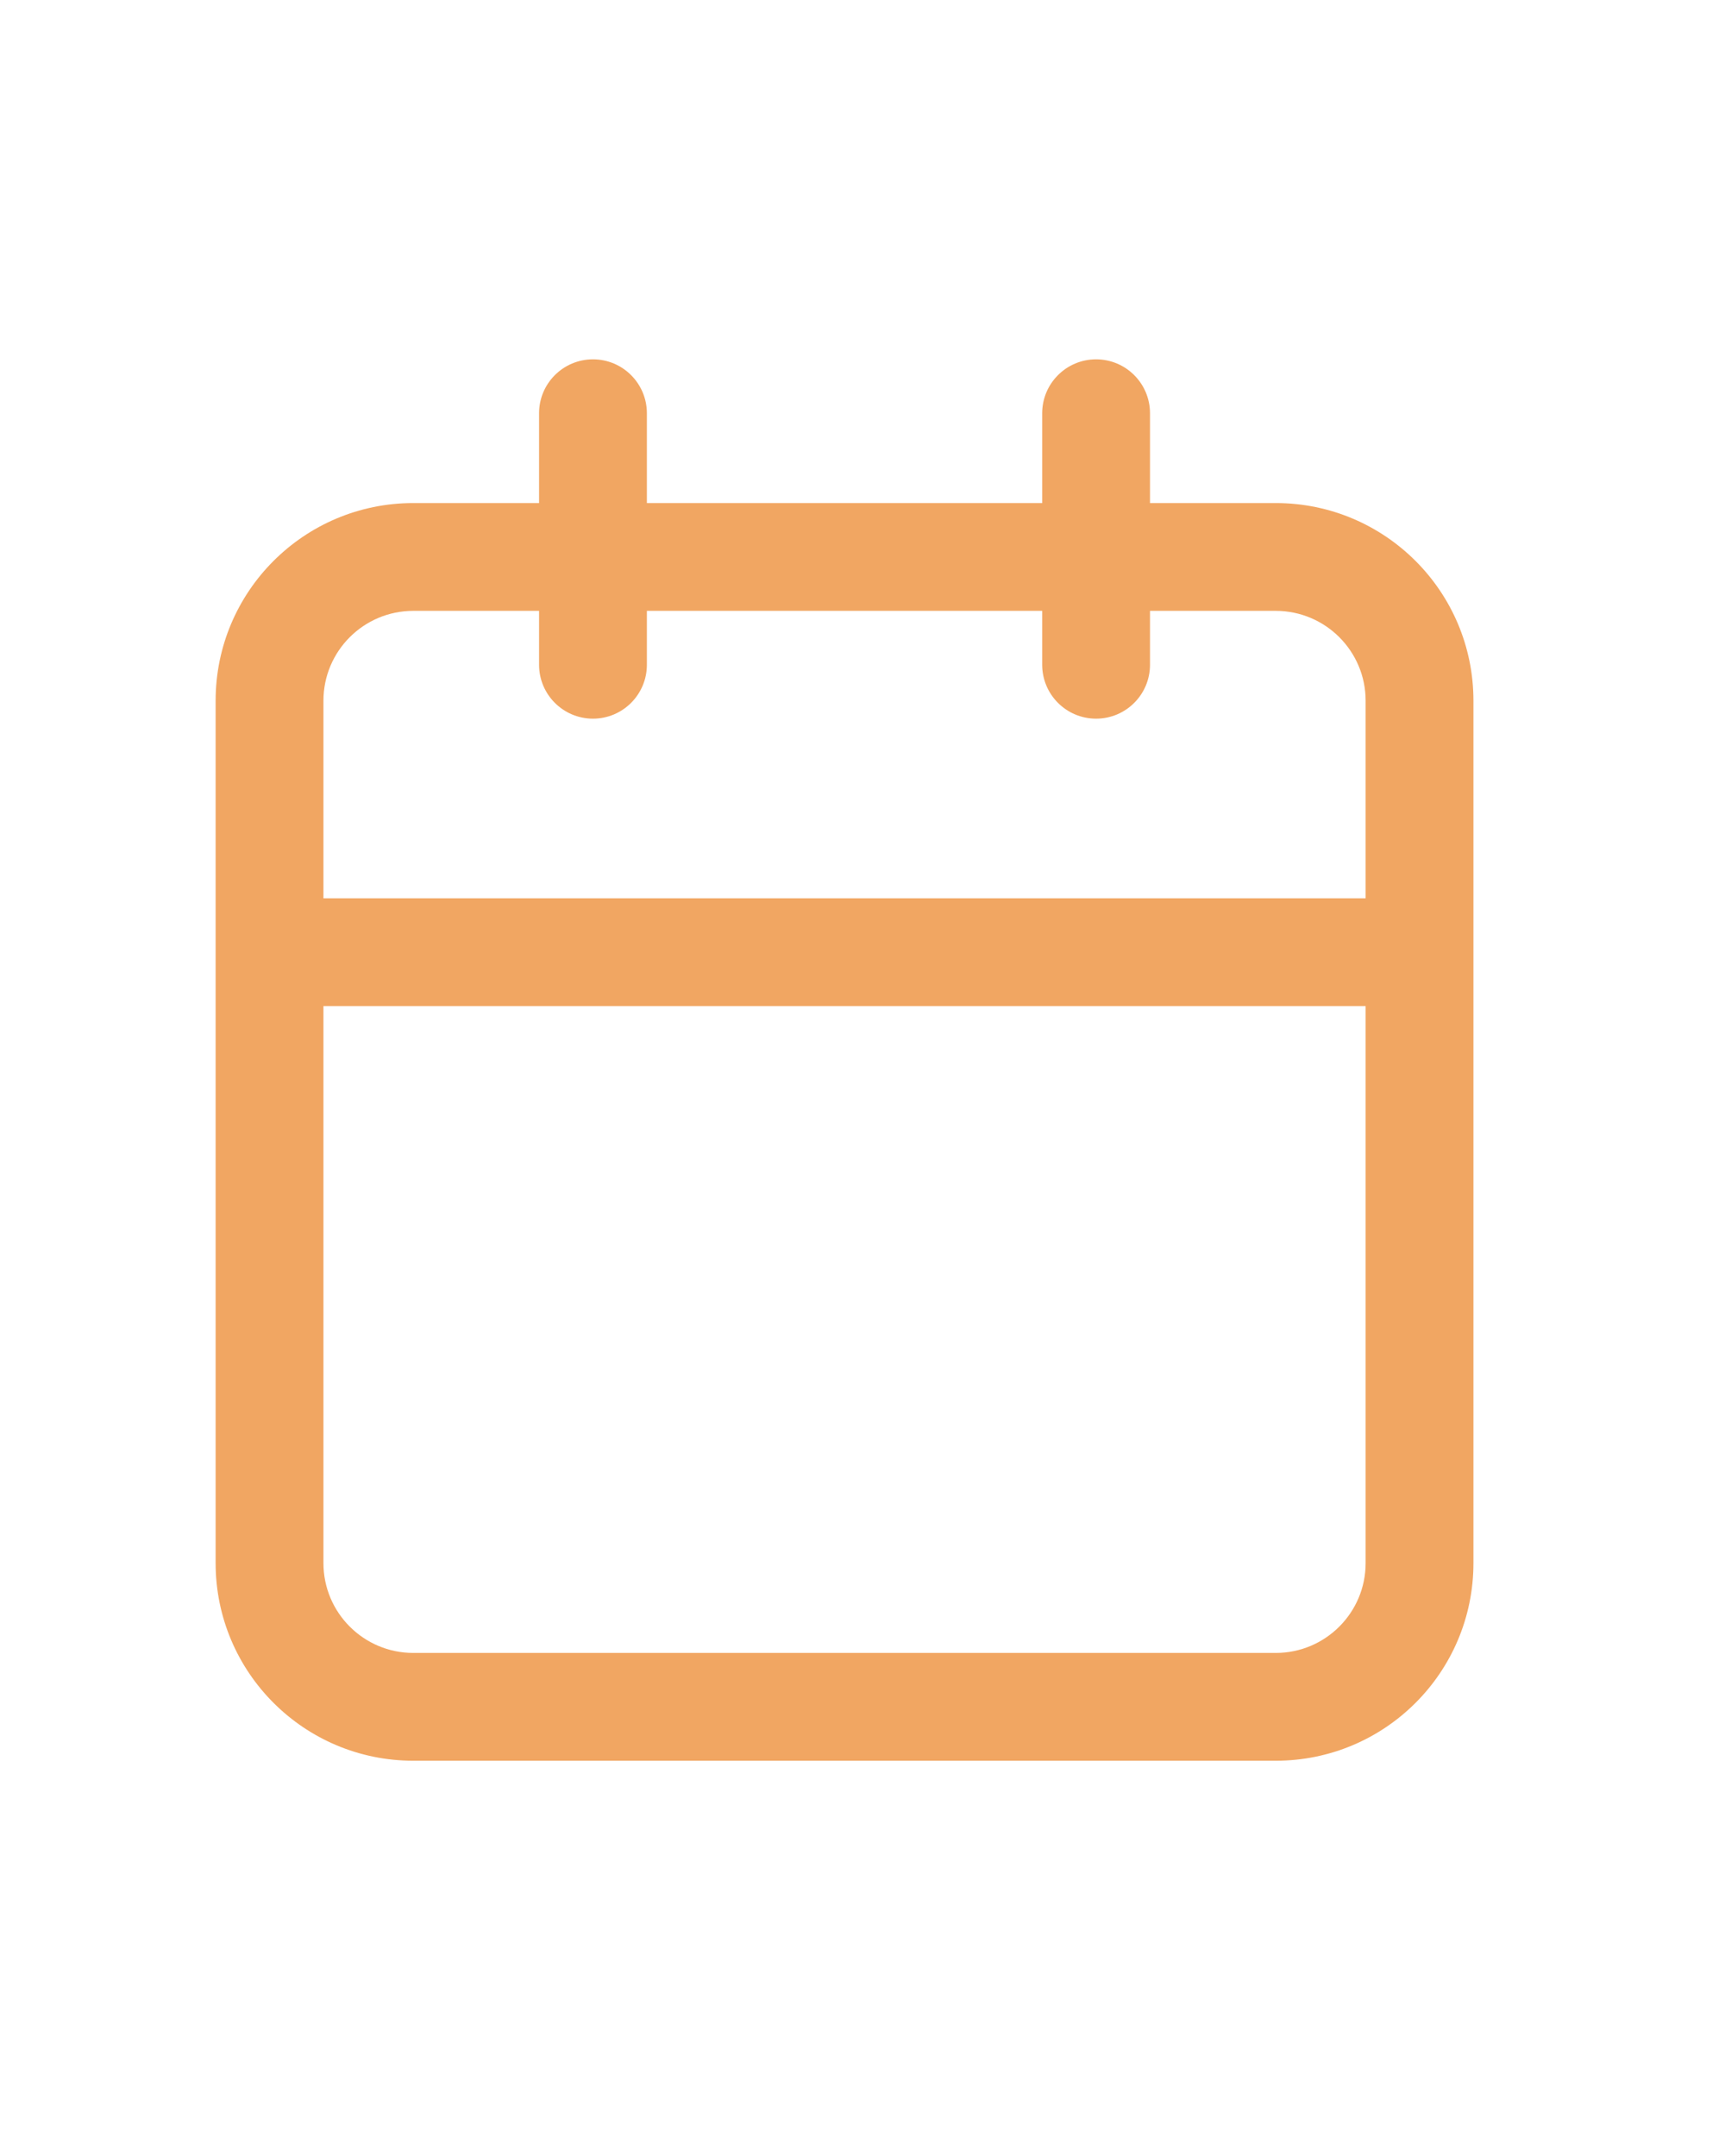 <svg width="24" height="30" viewBox="0 0 24 30" fill="none" xmlns="http://www.w3.org/2000/svg">
<path fill-rule="evenodd" clip-rule="evenodd" d="M9 5.75C9 5.336 8.664 5 8.25 5C7.836 5 7.5 5.336 7.5 5.75V7H5.75C4.231 7 3 8.231 3 9.75V21.75C3 23.269 4.231 24.5 5.75 24.5H17.75C19.269 24.5 20.5 23.269 20.5 21.75V9.75C20.5 8.231 19.269 7 17.75 7H16V5.75C16 5.336 15.664 5 15.25 5C14.836 5 14.5 5.336 14.5 5.75V7H9V5.75ZM14.5 9.25V8.5H9V9.25C9 9.664 8.664 10 8.25 10C7.836 10 7.5 9.664 7.5 9.25V8.5H5.75C5.06 8.5 4.5 9.06 4.5 9.75V12.5H19V9.75C19 9.06 18.44 8.5 17.75 8.5H16V9.25C16 9.664 15.664 10 15.25 10C14.836 10 14.5 9.664 14.5 9.25ZM19 14H4.5V21.75C4.5 22.44 5.06 23 5.75 23H17.75C18.44 23 19 22.44 19 21.75V14Z" fill="#F1A662"/>
</svg>
